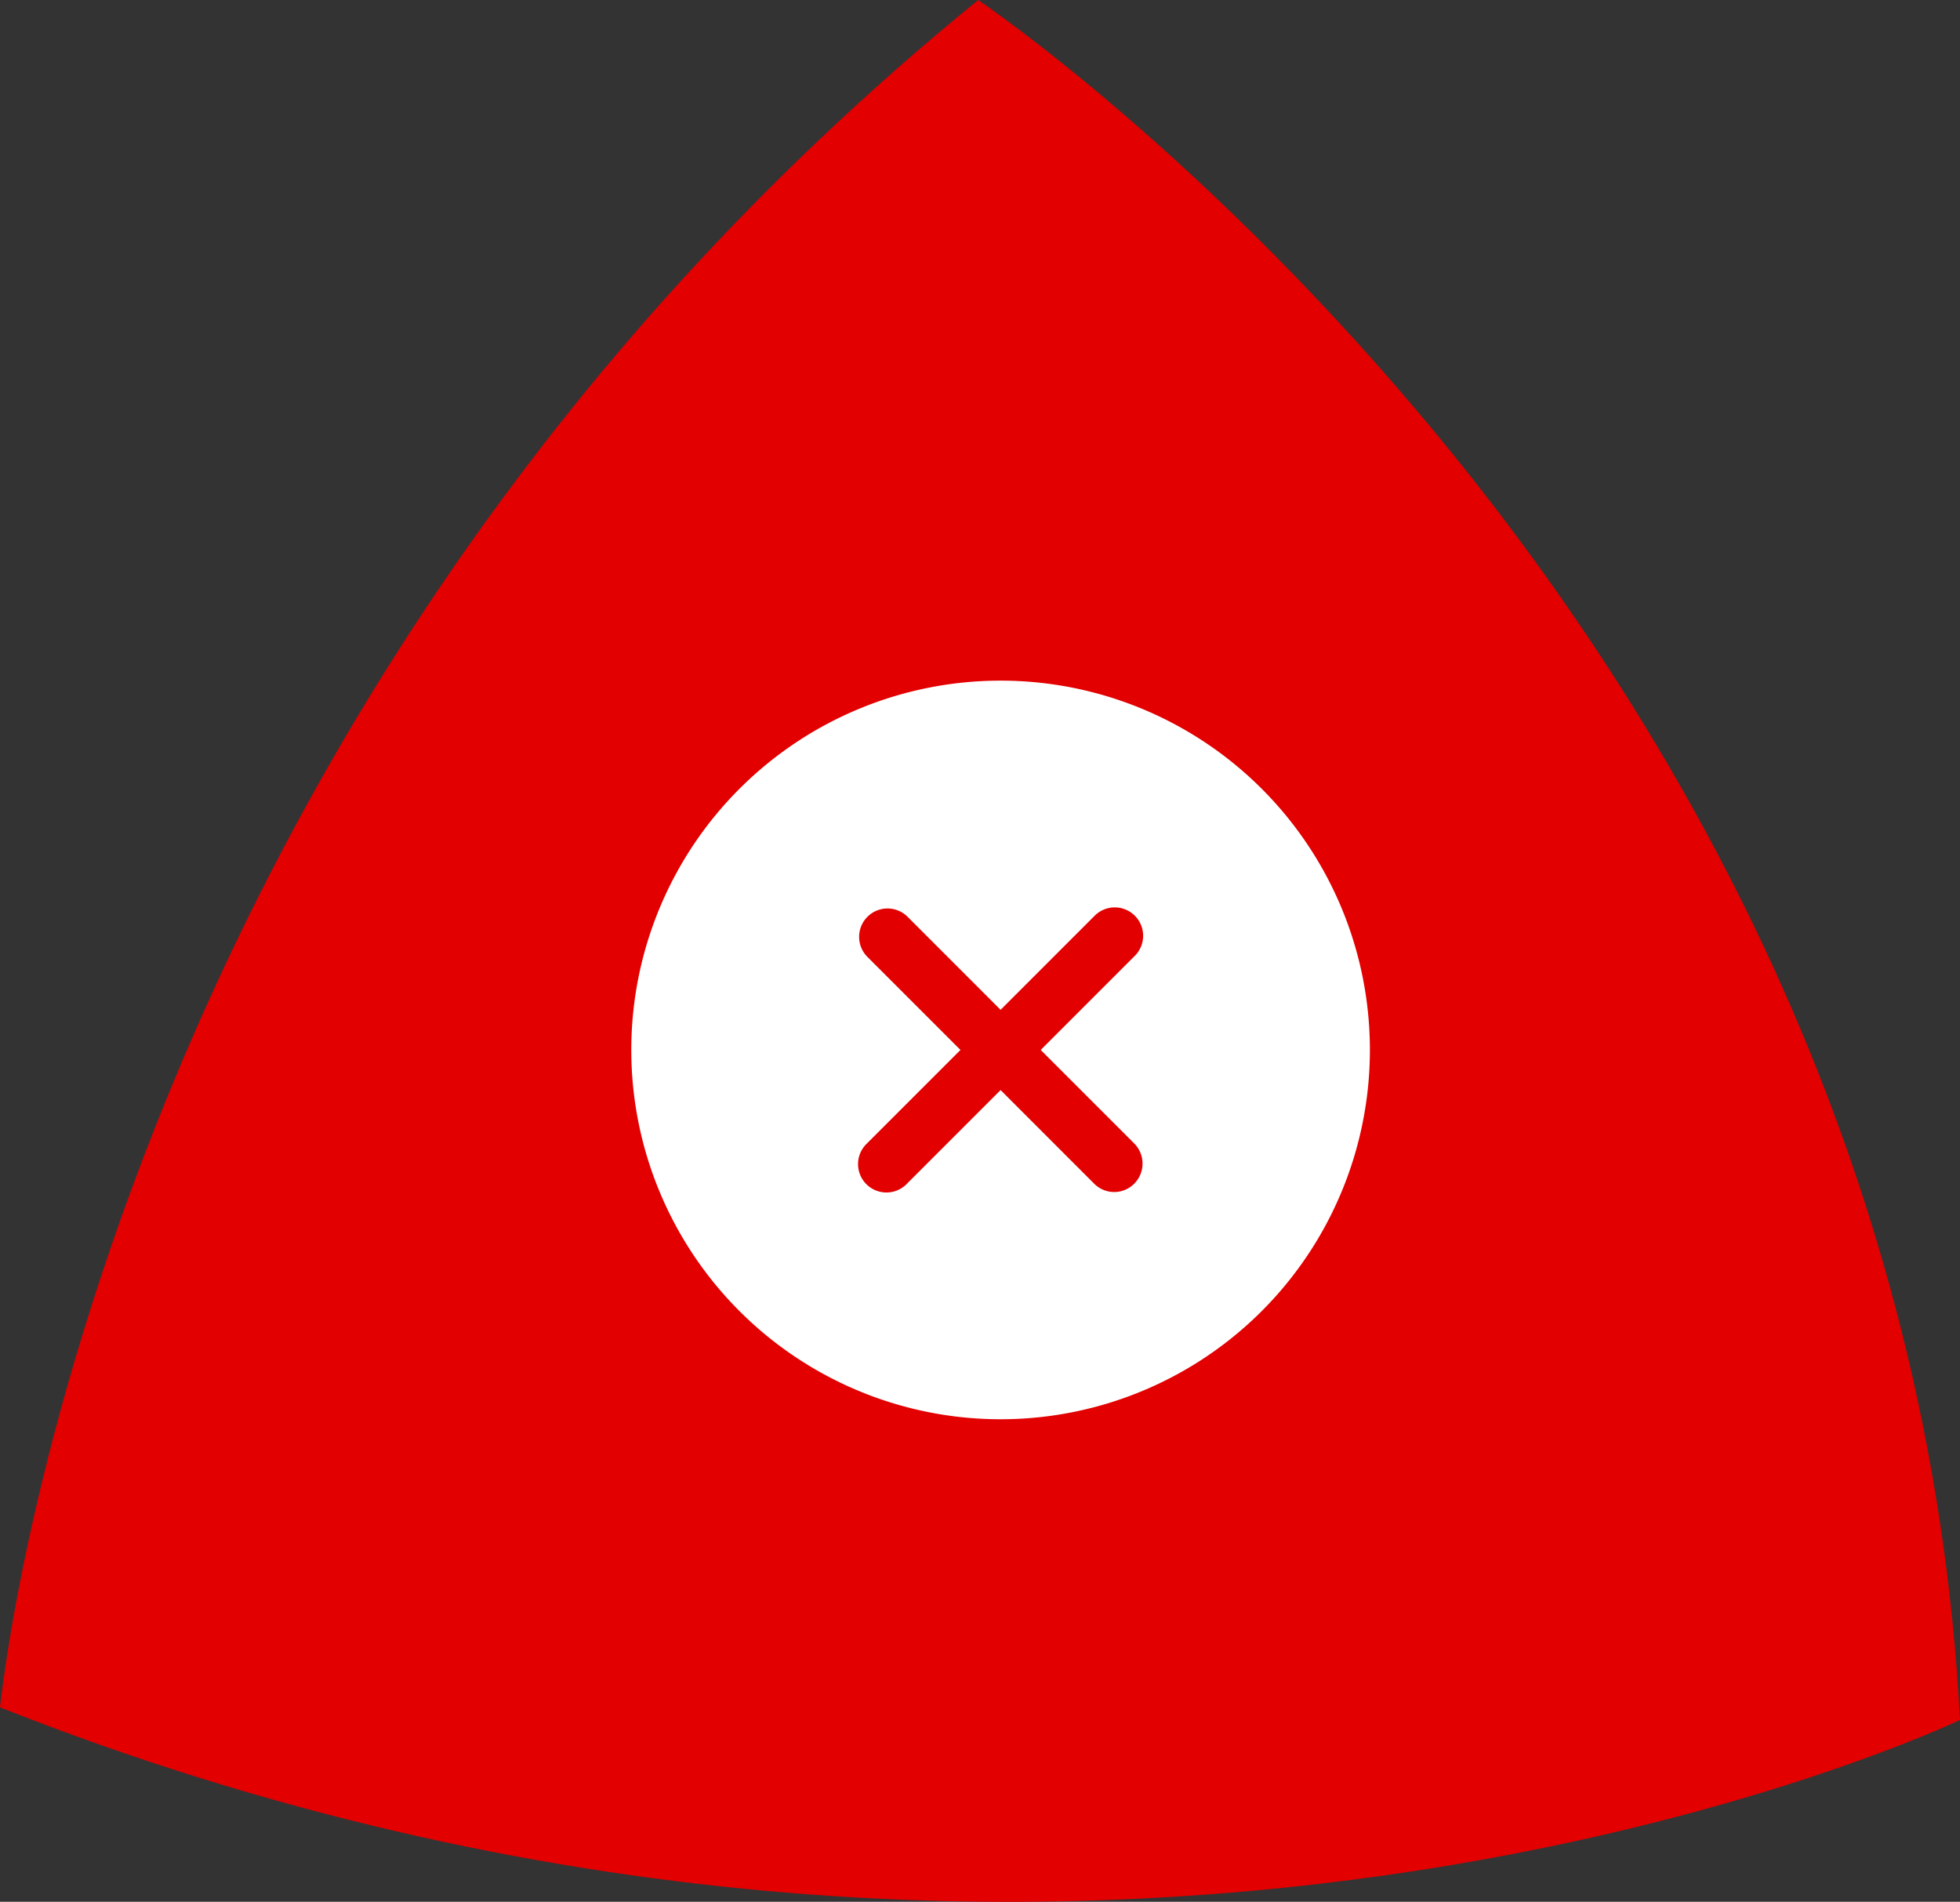 <svg xmlns="http://www.w3.org/2000/svg" width="77.619" height="75.314" viewBox="0 0 77.619 75.314">
  <rect x="0" y="0" width="77.619" height="75.314" fill="#333333" stroke="none"/>
  <g id="countIcon3" transform="translate(0)">
    <path id="Triangle" d="M561.877,5.93S598.5,30.515,600.758,74.043c0,0-34.549,16.533-77.619-.5.036,0,3.544-39,38.737-67.61" transform="translate(-523.14 -5.93)" fill="#e20000"/>
    <path id="Icon" d="M18,3.375A14.625,14.625,0,1,0,32.625,18,14.623,14.623,0,0,0,18,3.375Zm3.705,19.92L18,19.589l-3.705,3.705a1.124,1.124,0,1,1-1.589-1.589L16.411,18l-3.705-3.705a1.124,1.124,0,0,1,1.589-1.589L18,16.411l3.705-3.705a1.124,1.124,0,1,1,1.589,1.589L19.589,18l3.705,3.705a1.129,1.129,0,0,1,0,1.589A1.116,1.116,0,0,1,21.705,23.295Z" transform="translate(21.625 23.579)" fill="#fff"/>
  </g>
</svg>
